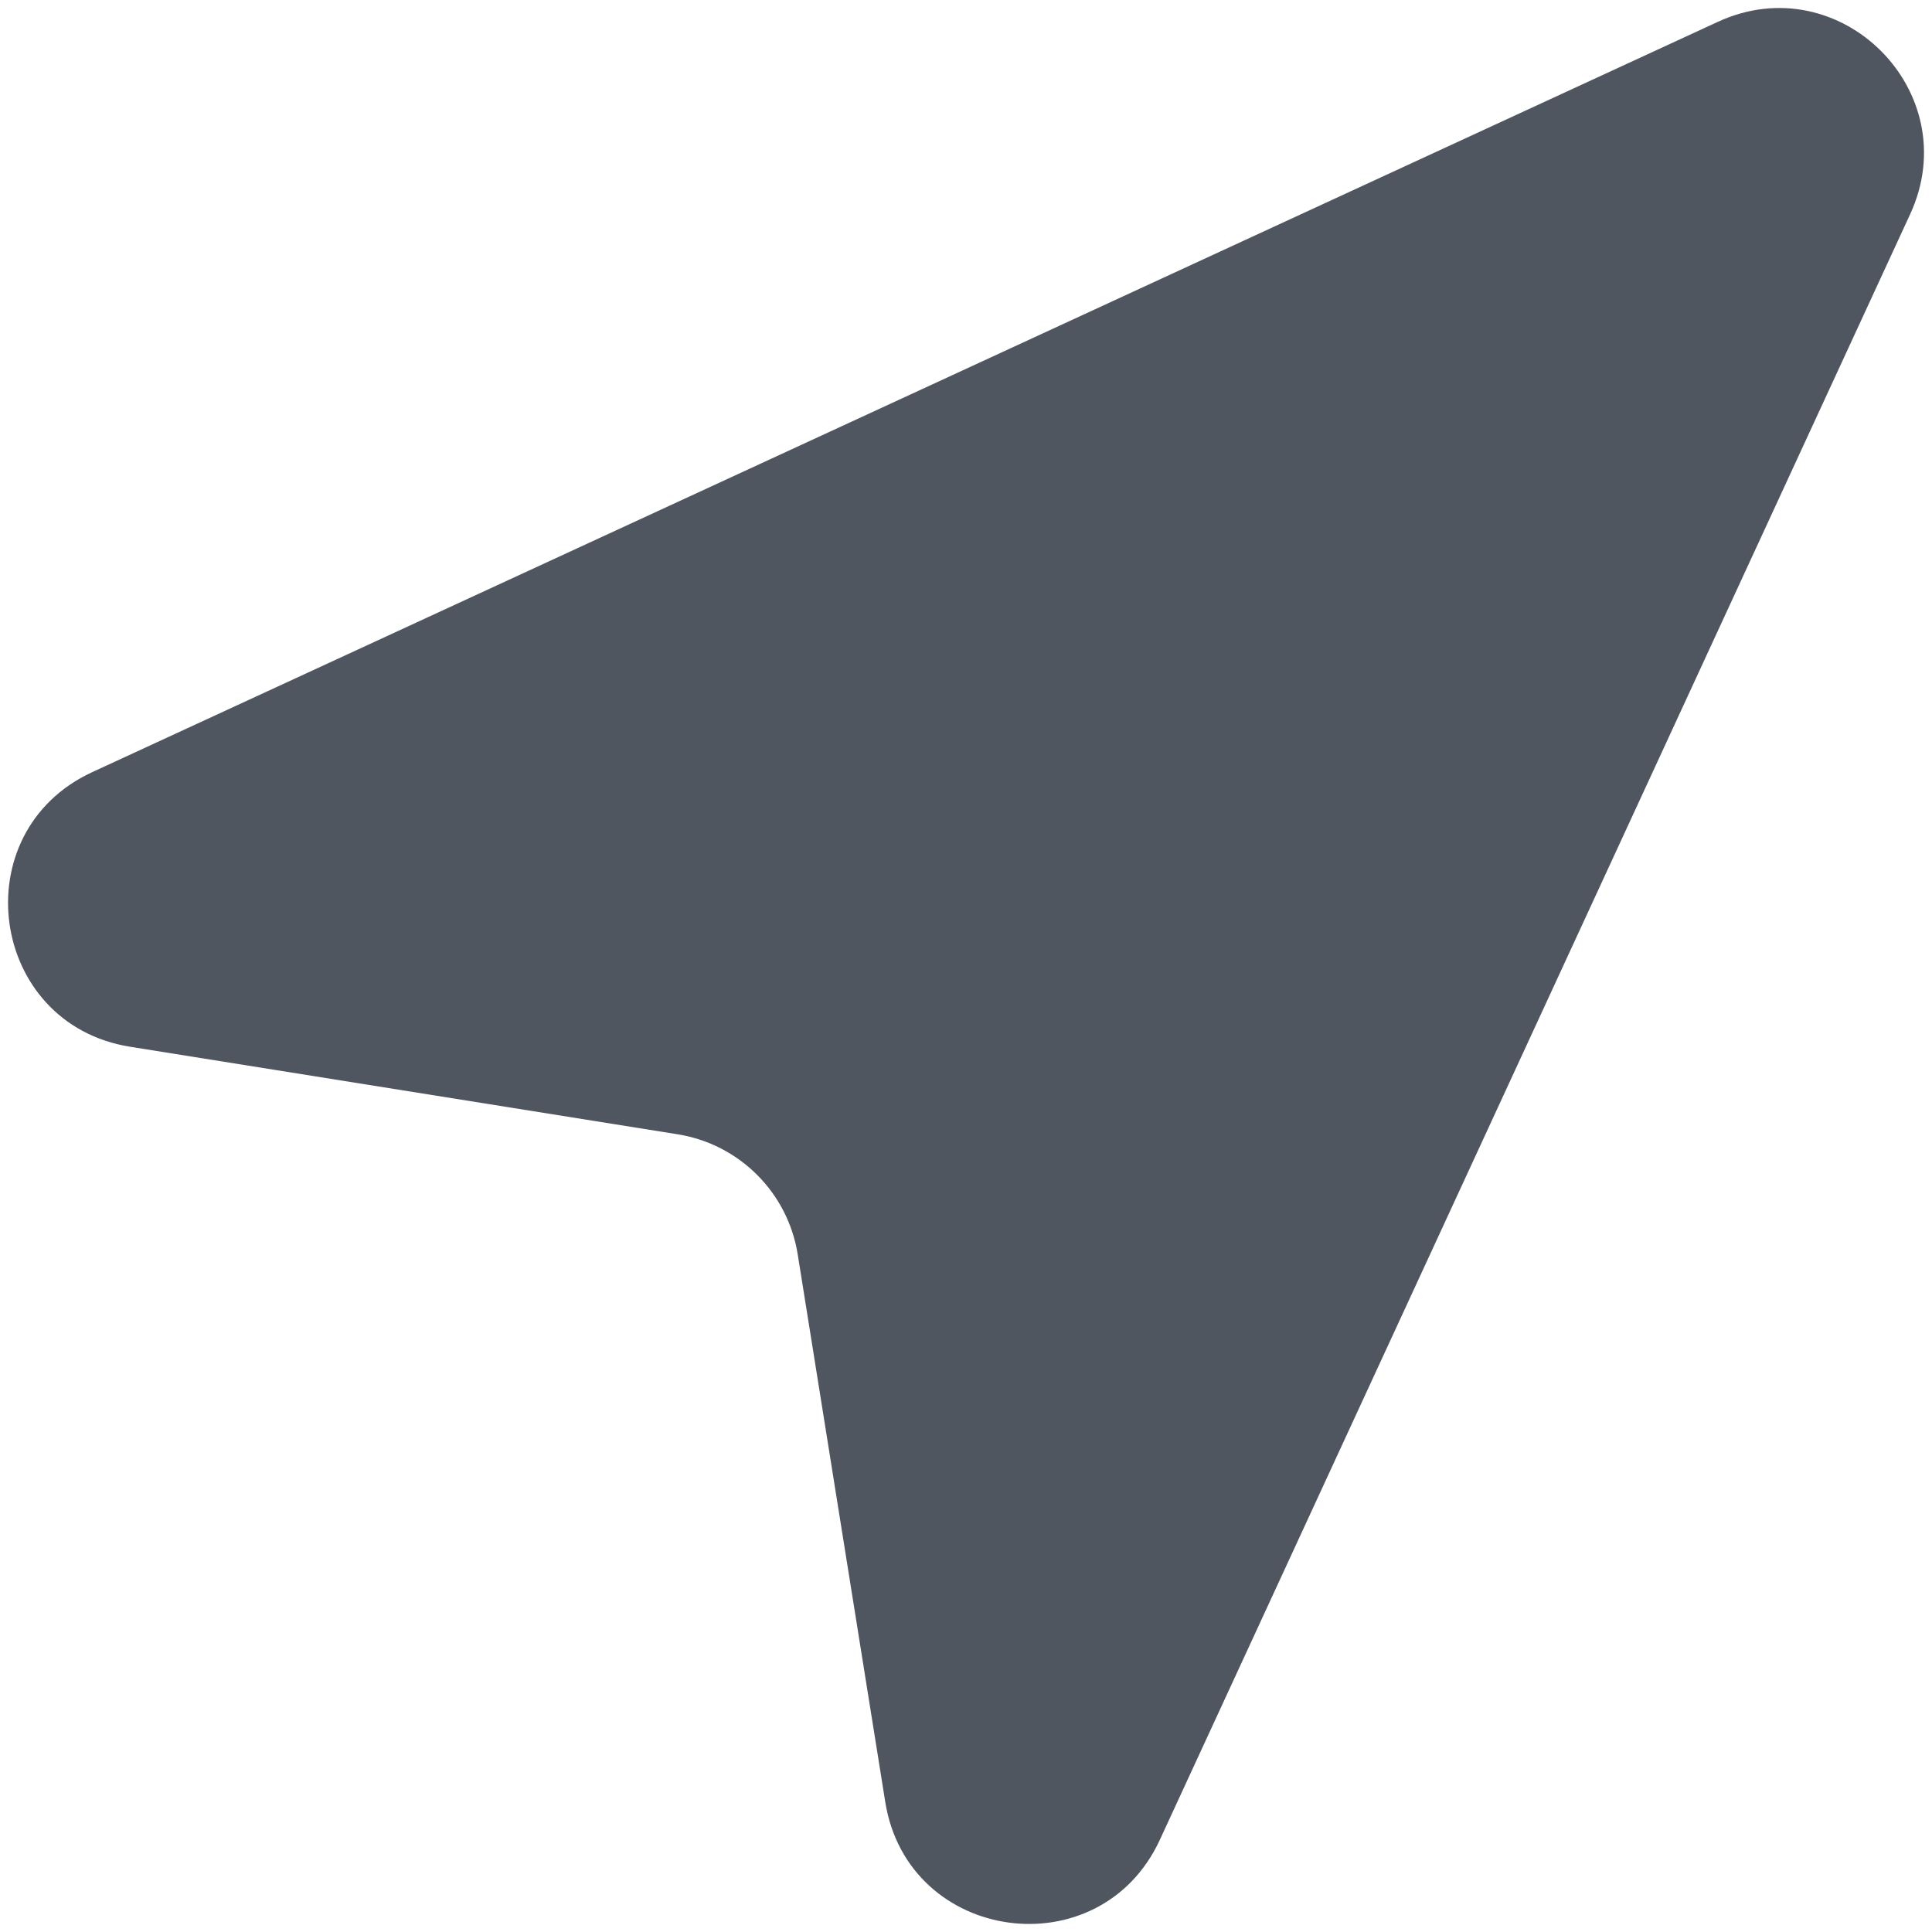 <svg width="20" height="20" viewBox="0 0 20 20" fill="none" xmlns="http://www.w3.org/2000/svg">
<path d="M17.783 0.226L0.955 7.993C-0.39 8.614 -0.116 10.602 1.347 10.836L7.014 11.742C7.654 11.844 8.156 12.346 8.258 12.986L9.164 18.653C9.397 20.116 11.386 20.39 12.007 19.045L19.774 2.217C20.358 0.951 19.049 -0.358 17.783 0.226Z" fill="#50565F"/>
</svg>
